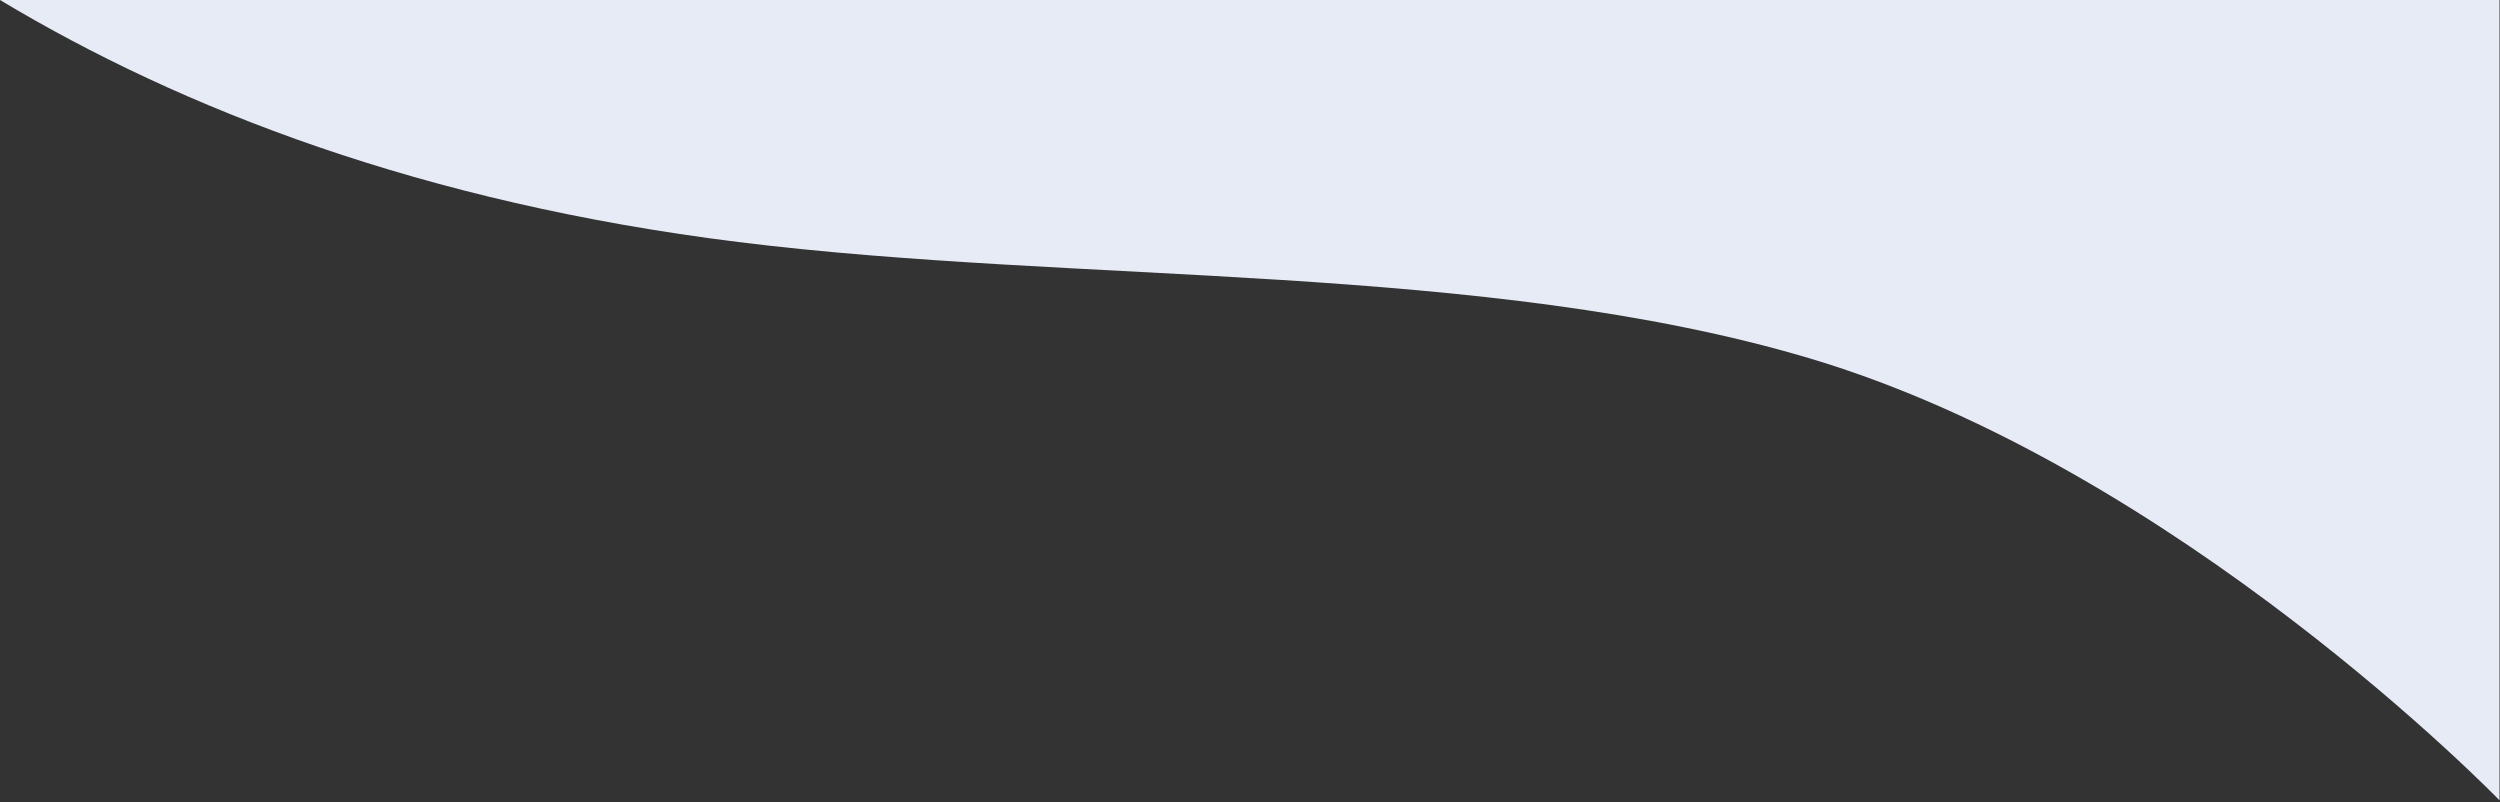 <svg width="1281" height="411" viewBox="0 0 1281 411" fill="none" xmlns="http://www.w3.org/2000/svg">
<rect x="0" y="0" width="1281" height="411" fill="#333333" stroke="none"/>
<path d="M926.922 183.516C760.572 134.116 552.85 145.76 378.207 124C216.43 103.844 92.994 55.815 0 0H1280.74V410.075C1280.74 410.075 1115.64 239.558 926.922 183.516Z" fill="#E7EBF6"/>
</svg>
